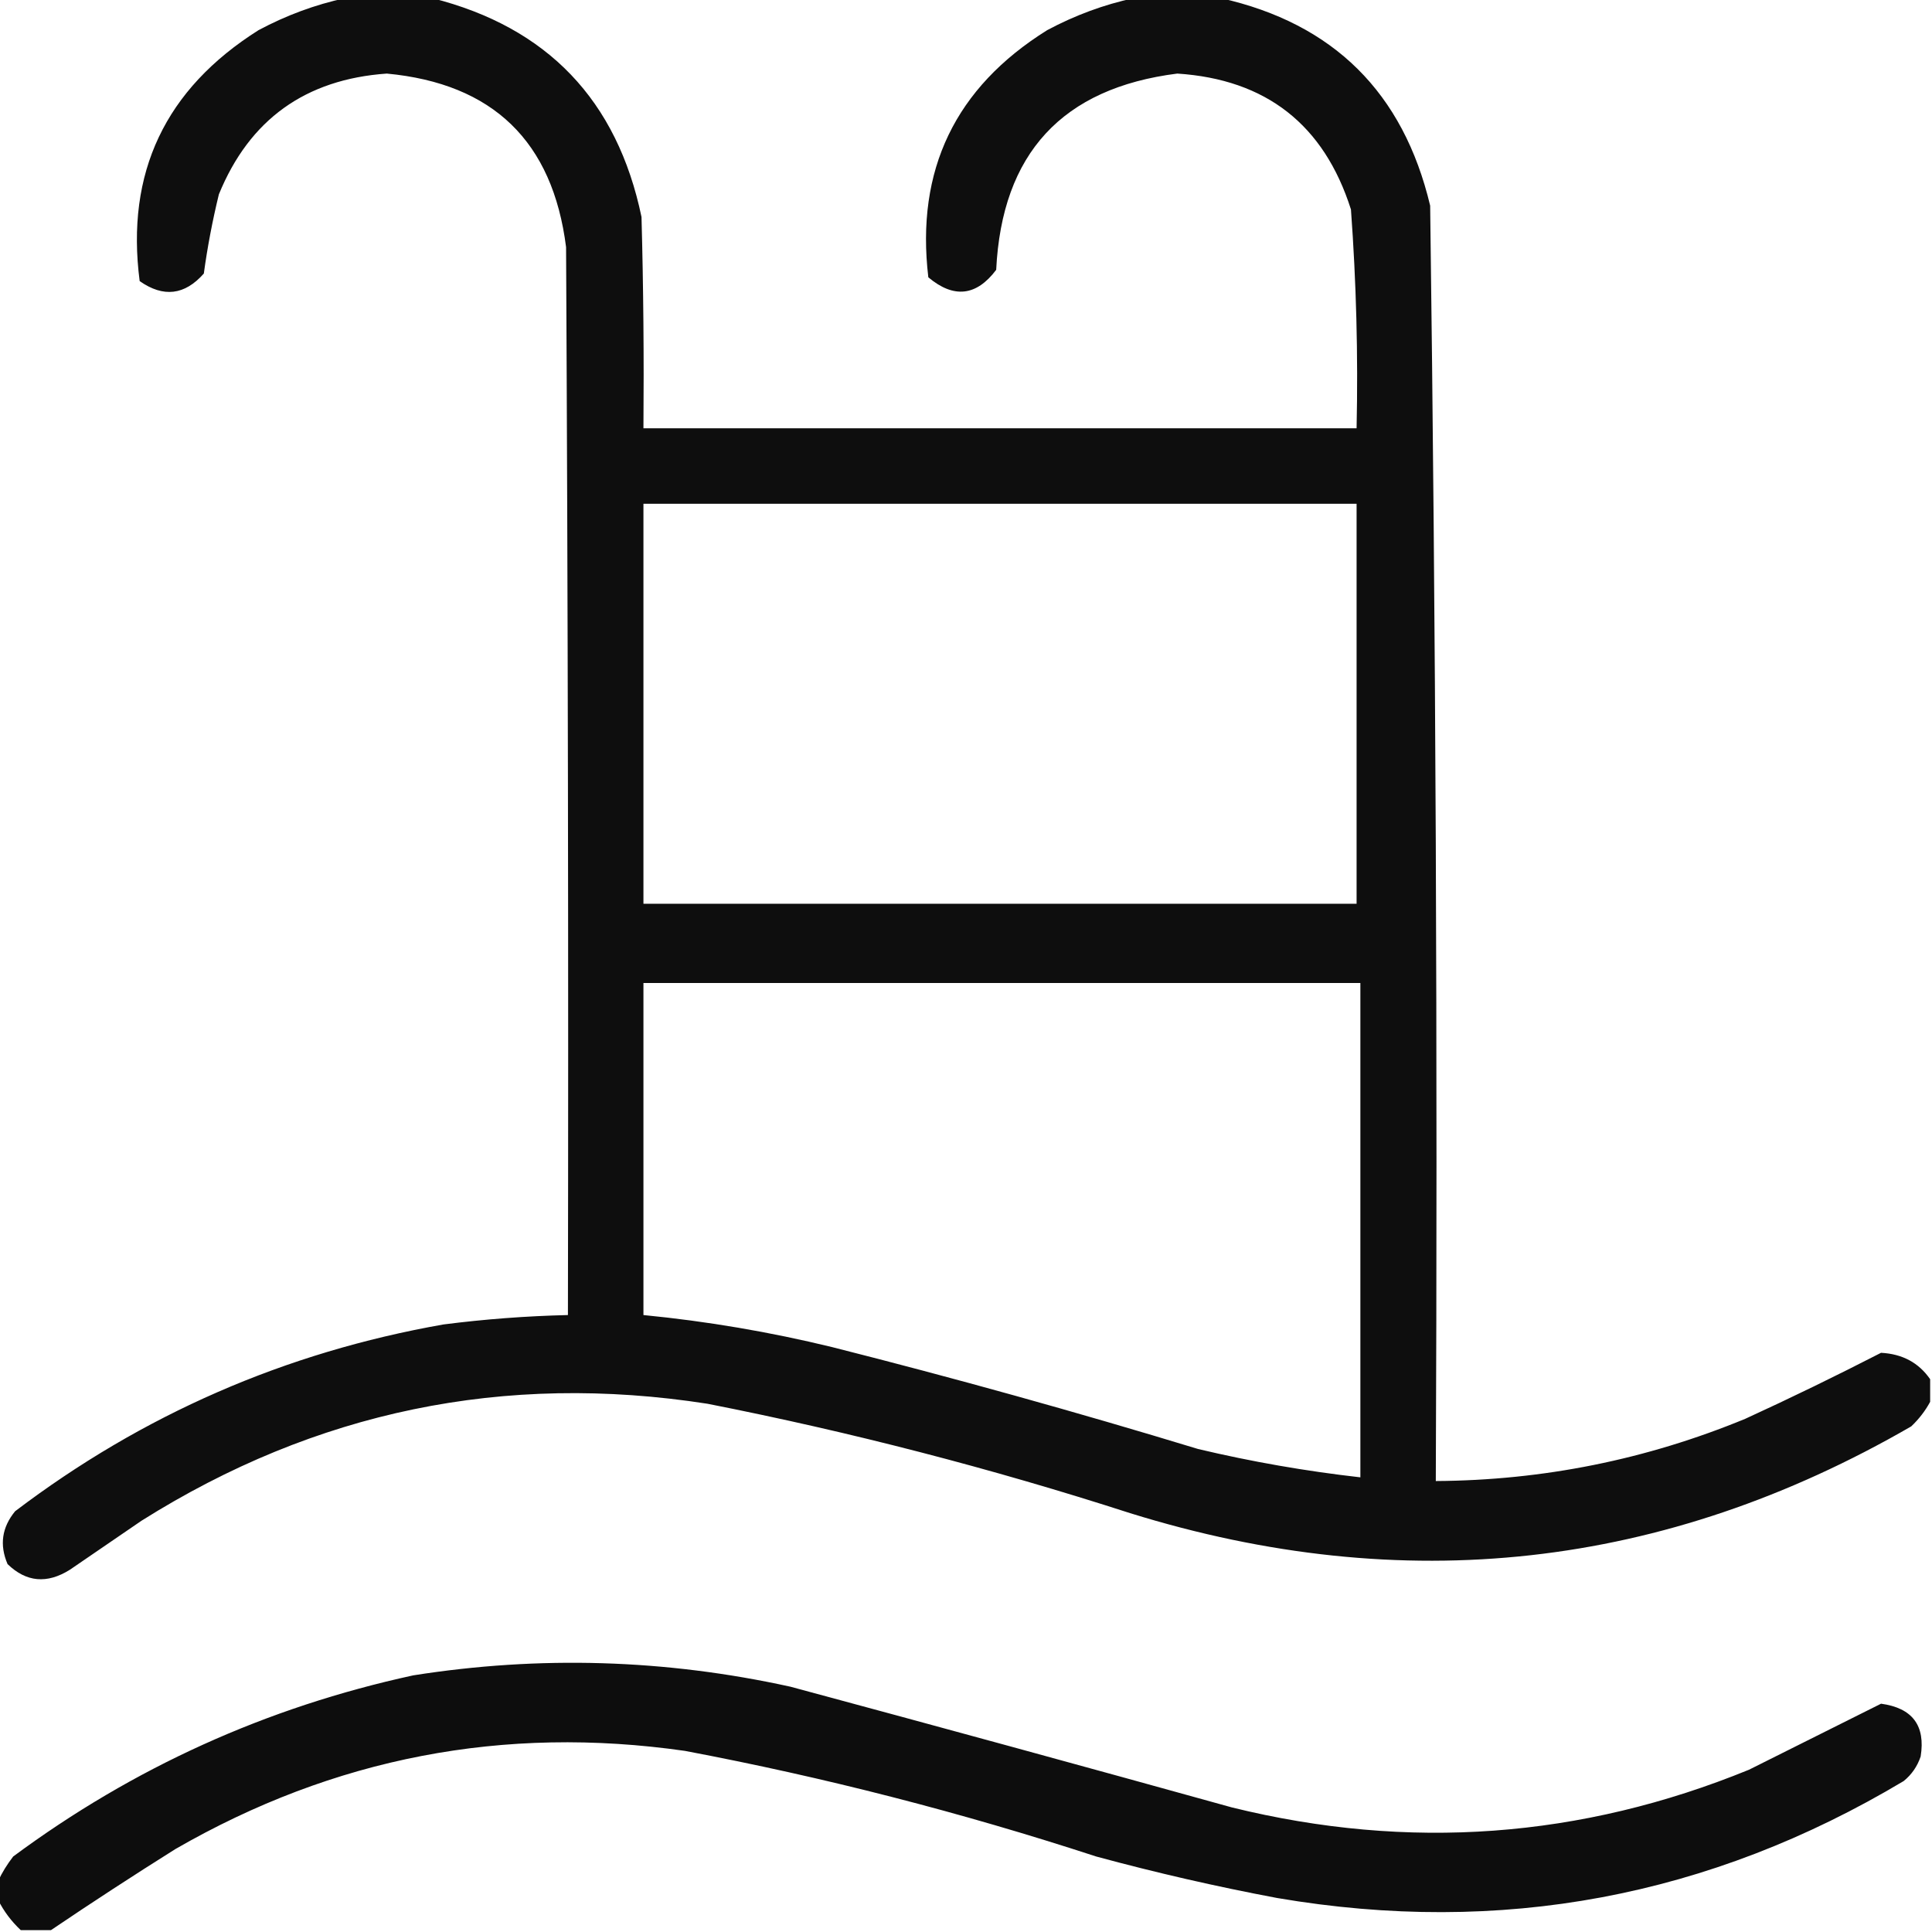 <svg width="24" height="24" viewBox="0 0 24 24" fill="none" xmlns="http://www.w3.org/2000/svg">
<g clip-path="url(#clip0_266_170)">
<path opacity="0.945" fill-rule="evenodd" clip-rule="evenodd" d="M4.289 -0.023C4.649 -0.023 5.008 -0.023 5.368 -0.023C6.8 0.338 7.667 1.245 7.969 2.695C7.993 3.57 8 4.445 7.993 5.32C10.946 5.32 13.899 5.32 16.852 5.32C16.872 4.412 16.848 3.506 16.782 2.602C16.447 1.549 15.729 0.986 14.625 0.914C13.196 1.094 12.446 1.906 12.375 3.352C12.129 3.679 11.848 3.71 11.532 3.445C11.374 2.112 11.866 1.088 13.008 0.375C13.354 0.19 13.713 0.057 14.086 -0.023C14.446 -0.023 14.805 -0.023 15.164 -0.023C16.565 0.291 17.432 1.15 17.766 2.555C17.836 7.835 17.859 13.116 17.836 18.398C19.168 18.39 20.45 18.132 21.68 17.625C22.25 17.364 22.812 17.09 23.367 16.805C23.632 16.819 23.835 16.928 23.977 17.133C23.977 17.227 23.977 17.32 23.977 17.414C23.917 17.525 23.839 17.627 23.742 17.719C20.672 19.494 17.438 19.853 14.039 18.797C12.316 18.241 10.566 17.788 8.789 17.438C6.264 17.045 3.921 17.53 1.758 18.891C1.461 19.094 1.164 19.297 0.868 19.5C0.584 19.678 0.327 19.655 0.094 19.43C-0.008 19.192 0.023 18.974 0.188 18.773C1.77 17.573 3.543 16.799 5.508 16.453C6.022 16.387 6.538 16.348 7.055 16.336C7.063 11.914 7.055 7.492 7.032 3.07C6.866 1.756 6.124 1.038 4.805 0.914C3.794 0.985 3.099 1.485 2.719 2.414C2.64 2.739 2.577 3.067 2.532 3.398C2.295 3.667 2.03 3.699 1.735 3.492C1.56 2.146 2.052 1.107 3.211 0.375C3.557 0.19 3.917 0.057 4.289 -0.023ZM7.993 6.258C10.946 6.258 13.899 6.258 16.852 6.258C16.852 7.914 16.852 9.57 16.852 11.227C13.899 11.227 10.946 11.227 7.993 11.227C7.993 9.57 7.993 7.914 7.993 6.258ZM7.993 12.211C10.961 12.211 13.93 12.211 16.899 12.211C16.899 14.258 16.899 16.305 16.899 18.352C16.22 18.275 15.548 18.158 14.883 18C13.378 17.542 11.862 17.12 10.336 16.734C9.564 16.546 8.783 16.413 7.993 16.336C7.993 14.961 7.993 13.586 7.993 12.211Z" fill="black"/>
<path opacity="0.946" fill-rule="evenodd" clip-rule="evenodd" d="M0.633 23.977C0.508 23.977 0.383 23.977 0.258 23.977C0.141 23.867 0.047 23.742 -0.023 23.602C-0.023 23.523 -0.023 23.445 -0.023 23.367C0.025 23.262 0.088 23.161 0.164 23.062C1.655 21.958 3.311 21.208 5.133 20.812C6.704 20.564 8.266 20.611 9.82 20.953C11.65 21.446 13.478 21.946 15.305 22.453C17.499 22.993 19.64 22.837 21.727 21.984C22.273 21.711 22.82 21.438 23.367 21.164C23.757 21.217 23.921 21.436 23.859 21.82C23.818 21.942 23.748 22.044 23.648 22.125C21.235 23.567 18.642 24.051 15.867 23.578C15.111 23.436 14.361 23.264 13.617 23.062C11.942 22.515 10.239 22.077 8.508 21.75C6.258 21.428 4.149 21.834 2.18 22.969C1.656 23.298 1.14 23.634 0.633 23.977Z" fill="black"/>
</g>
<defs>
<clipPath id="clip0_266_170">
<rect width="24" height="24" fill="white"/>
</clipPath>
</defs>
</svg>
